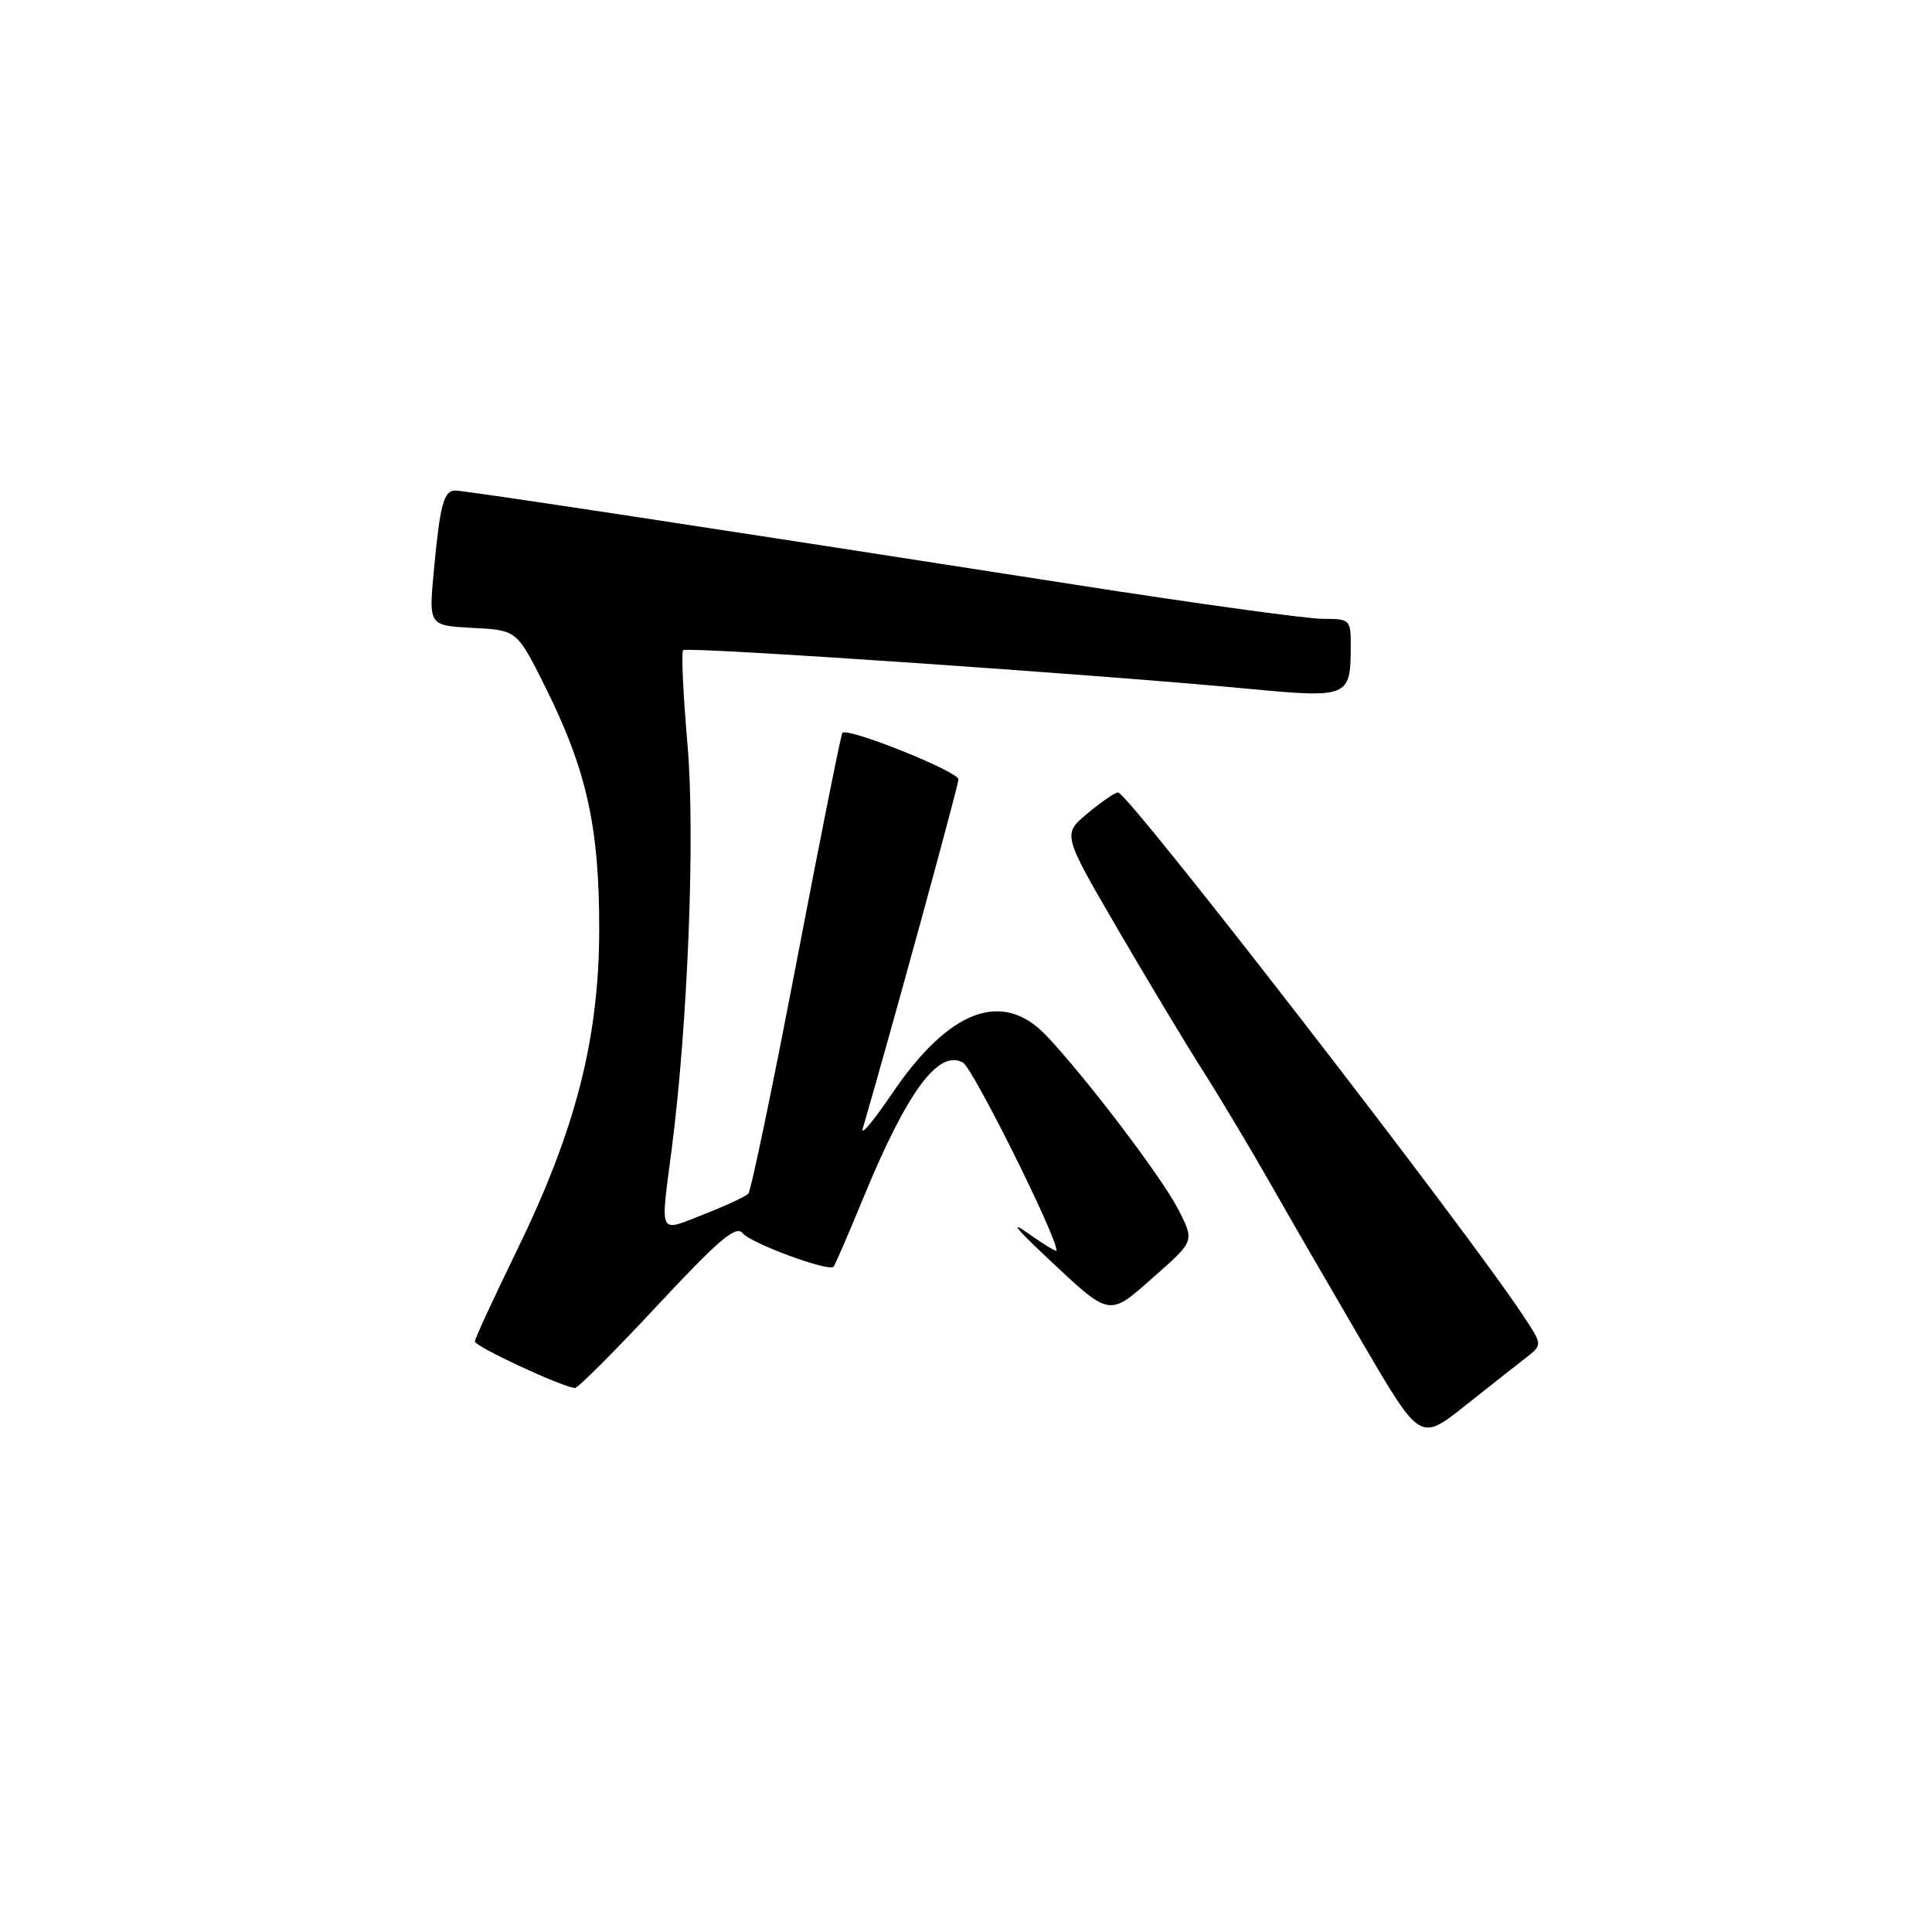 <?xml version="1.0" encoding="UTF-8" standalone="no"?>
<!DOCTYPE svg PUBLIC "-//W3C//DTD SVG 1.1//EN" "http://www.w3.org/Graphics/SVG/1.1/DTD/svg11.dtd" >
<svg xmlns="http://www.w3.org/2000/svg" xmlns:xlink="http://www.w3.org/1999/xlink" version="1.1" viewBox="0 0 256 256">
 <g >
 <path fill="currentColor"
d=" M 202.27 179.85 C 204.39 178.19 204.39 178.19 201.81 174.30 C 194.00 162.49 149.48 105.00 148.15 105.00 C 147.75 105.00 145.93 106.25 144.11 107.77 C 140.79 110.54 140.79 110.54 147.96 122.87 C 151.91 129.65 157.04 138.19 159.37 141.85 C 161.70 145.51 165.77 152.32 168.43 157.00 C 171.09 161.68 176.62 171.23 180.72 178.24 C 188.19 190.99 188.19 190.99 194.16 186.24 C 197.45 183.63 201.10 180.76 202.27 179.85 Z  M 87.07 173.02 C 95.24 164.26 97.53 162.31 98.40 163.40 C 99.47 164.74 109.81 168.55 110.45 167.85 C 110.63 167.66 112.41 163.55 114.40 158.71 C 120.21 144.61 124.36 138.98 127.60 140.80 C 128.92 141.53 140.00 163.79 140.00 165.70 C 140.00 165.92 138.31 164.90 136.25 163.44 C 133.78 161.68 134.54 162.69 138.50 166.42 C 147.25 174.64 146.80 174.56 152.93 169.15 C 158.27 164.45 158.27 164.45 156.17 160.33 C 154.01 156.09 144.07 142.98 138.67 137.25 C 132.84 131.07 125.73 133.75 118.12 145.02 C 115.71 148.58 114.01 150.60 114.33 149.50 C 117.79 137.68 127.00 104.10 127.00 103.27 C 127.00 102.23 112.28 96.33 111.62 97.11 C 111.43 97.32 108.70 111.00 105.54 127.50 C 102.38 144.00 99.51 157.81 99.15 158.18 C 98.79 158.55 96.14 159.78 93.25 160.91 C 87.18 163.29 87.49 163.92 88.99 152.37 C 91.15 135.71 92.14 110.52 91.09 98.56 C 90.52 91.99 90.26 86.40 90.52 86.15 C 91.02 85.65 145.18 89.35 165.32 91.26 C 178.65 92.52 178.96 92.40 178.98 85.75 C 179.00 82.08 178.92 82.00 175.25 82.00 C 173.19 82.00 158.45 79.97 142.50 77.48 C 94.53 70.00 61.62 65.00 60.34 65.00 C 58.79 65.00 58.30 66.86 57.48 75.70 C 56.81 82.89 56.81 82.89 62.65 83.20 C 68.50 83.50 68.50 83.50 72.24 91.00 C 77.72 102.00 79.40 109.51 79.40 123.00 C 79.40 137.57 76.30 149.69 68.46 165.74 C 65.45 171.93 62.95 177.33 62.92 177.74 C 62.86 178.39 74.22 183.68 76.17 183.92 C 76.54 183.96 81.45 179.06 87.07 173.02 Z "/>
</g>
</svg>